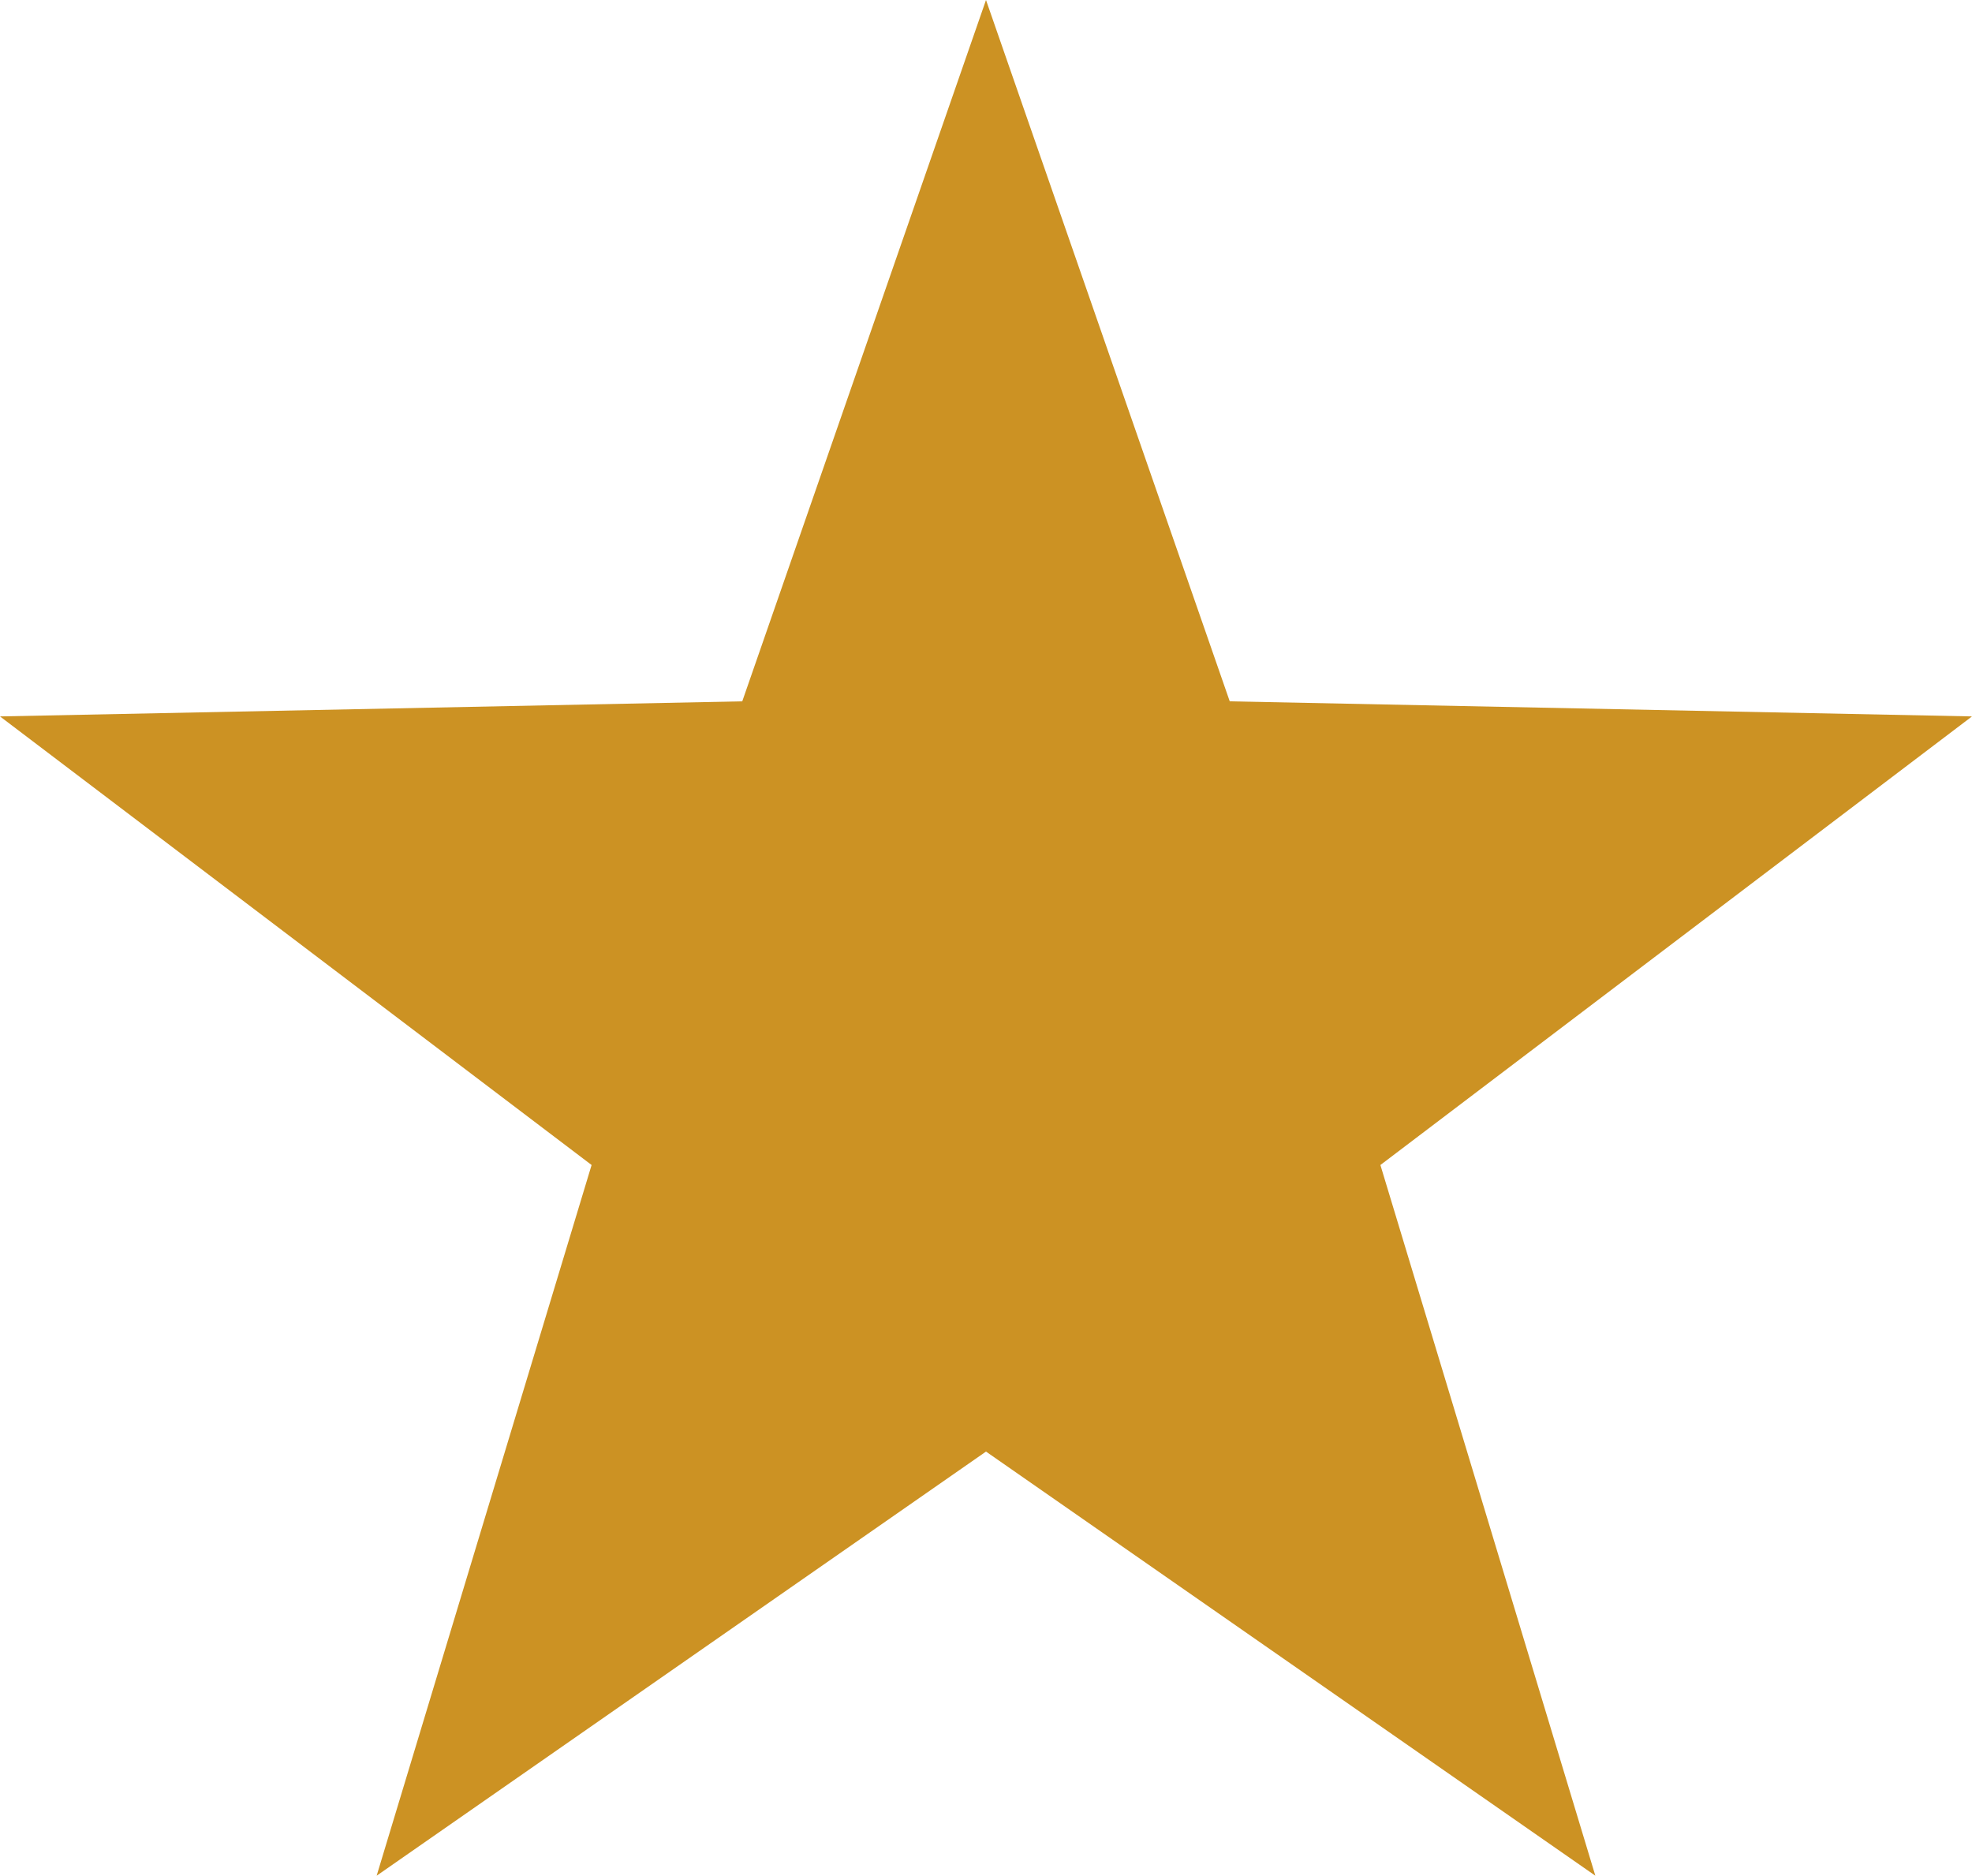 <?xml version="1.0" encoding="UTF-8" standalone="no"?>
<svg
   xmlns:dc="http://purl.org/dc/elements/1.1/"
   xmlns:cc="http://creativecommons.org/ns#"
   xmlns:rdf="http://www.w3.org/1999/02/22-rdf-syntax-ns#"
   xmlns:svg="http://www.w3.org/2000/svg"
   xmlns="http://www.w3.org/2000/svg"
   xmlns:sodipodi="http://sodipodi.sourceforge.net/DTD/sodipodi-0.dtd"
   xmlns:inkscape="http://www.inkscape.org/namespaces/inkscape"
   width="20mm"
   height="19.021mm"
   viewBox="0 0 20 19.021"
   version="1.1"
   id="svg8"
   inkscape:version="1.0.1 (3bc2e813f5, 2020-09-07)"
   sodipodi:docname="Star_Rating.svg">
  <defs
     id="defs2" />
  <sodipodi:namedview
     id="base"
     pagecolor="#ffffff"
     bordercolor="#666666"
     borderopacity="1.0"
     inkscape:pageopacity="0.0"
     inkscape:pageshadow="2"
     inkscape:zoom="4.0017561"
     inkscape:cx="36.08254"
     inkscape:cy="30.20243"
     inkscape:document-units="mm"
     inkscape:current-layer="layer1"
     inkscape:document-rotation="0"
     showgrid="true"
     inkscape:window-width="1920"
     inkscape:window-height="1017"
     inkscape:window-x="-8"
     inkscape:window-y="-8"
     inkscape:window-maximized="1">
    <inkscape:grid
       type="xygrid"
       id="grid837"
       originx="-30.423"
       originy="-60.547" />
  </sodipodi:namedview>
  <g
     inkscape:label="Layer 1"
     inkscape:groupmode="layer"
     id="layer1"
     transform="translate(-30.423,-60.547)">
    <path
       sodipodi:type="star"
       style="fill:#cc9223;fill-opacity:1;stroke:none;stroke-width:1.14;stroke-linecap:round;stroke-opacity:0.598"
       id="path841"
       sodipodi:sides="5"
       sodipodi:cx="-40.423363"
       sodipodi:cy="-71.061325"
       sodipodi:r1="10.514622"
       sodipodi:r2="4.2058487"
       sodipodi:arg1="1.5707963"
       sodipodi:arg2="2.1991149"
       inkscape:flatsided="false"
       inkscape:rounded="0"
       inkscape:randomized="0"
       d="m -40.423,-60.547 -2.472,-7.112 -7.528,-0.153 6,-4.549 -2.18,-7.207 6.18,4.301 6.18,-4.301 -2.18,7.207 6,4.549 -7.528,0.153 z"
       inkscape:transform-center-y="-1.0040438"
       transform="scale(-1)"
       inkscape:transform-center-x="-1.292625e-06" />
  </g>
</svg>
